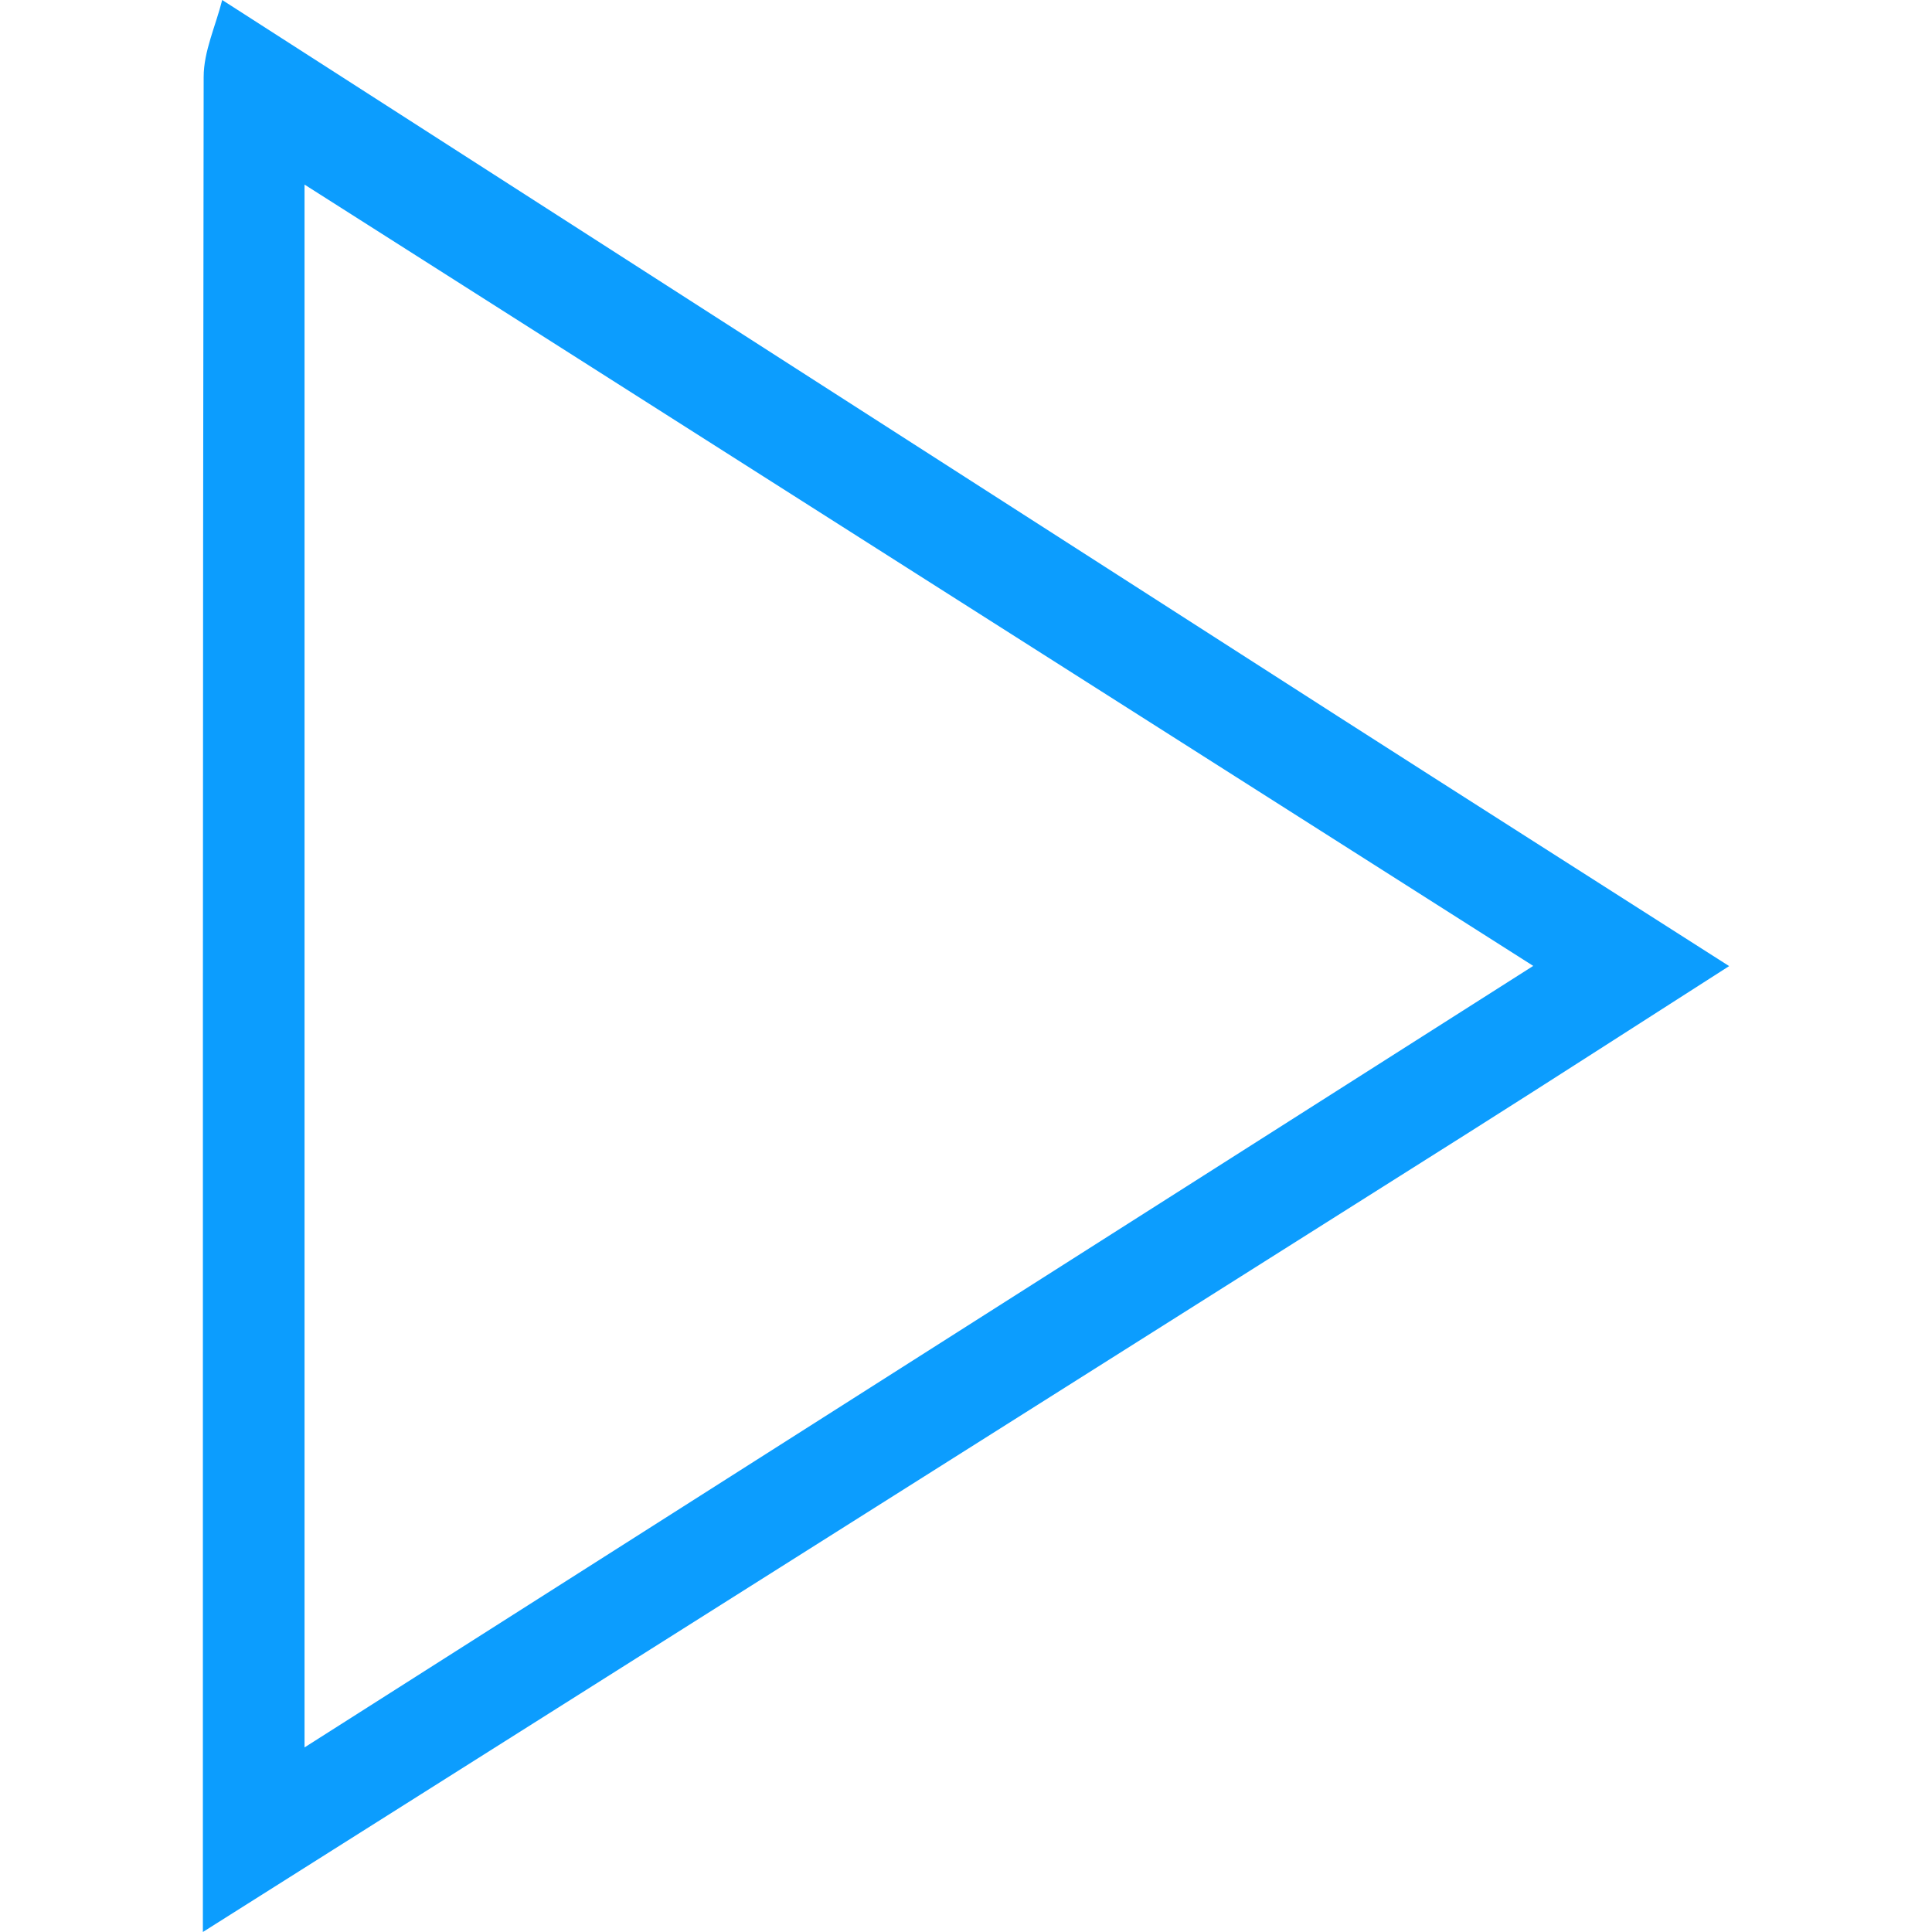 <svg width="500" height="500" viewBox="0 0 500 500" fill="none" xmlns="http://www.w3.org/2000/svg">
<path d="M57.503 0C153.753 61.812 249.952 123.624 346.251 185.385C378.873 206.292 411.596 227.098 447.5 250.025C423.311 265.478 402.001 279.265 380.59 292.799C271.211 361.883 161.883 430.916 52.504 500C52.504 339.966 52.454 179.931 52.706 19.897C52.706 13.281 55.837 6.666 57.503 0ZM78.814 47.773V452.227C185.466 384.406 289.239 318.402 396.8 249.975C289.239 181.598 185.415 115.594 78.814 47.773Z" fill="#0C9DFE"/>
</svg>
